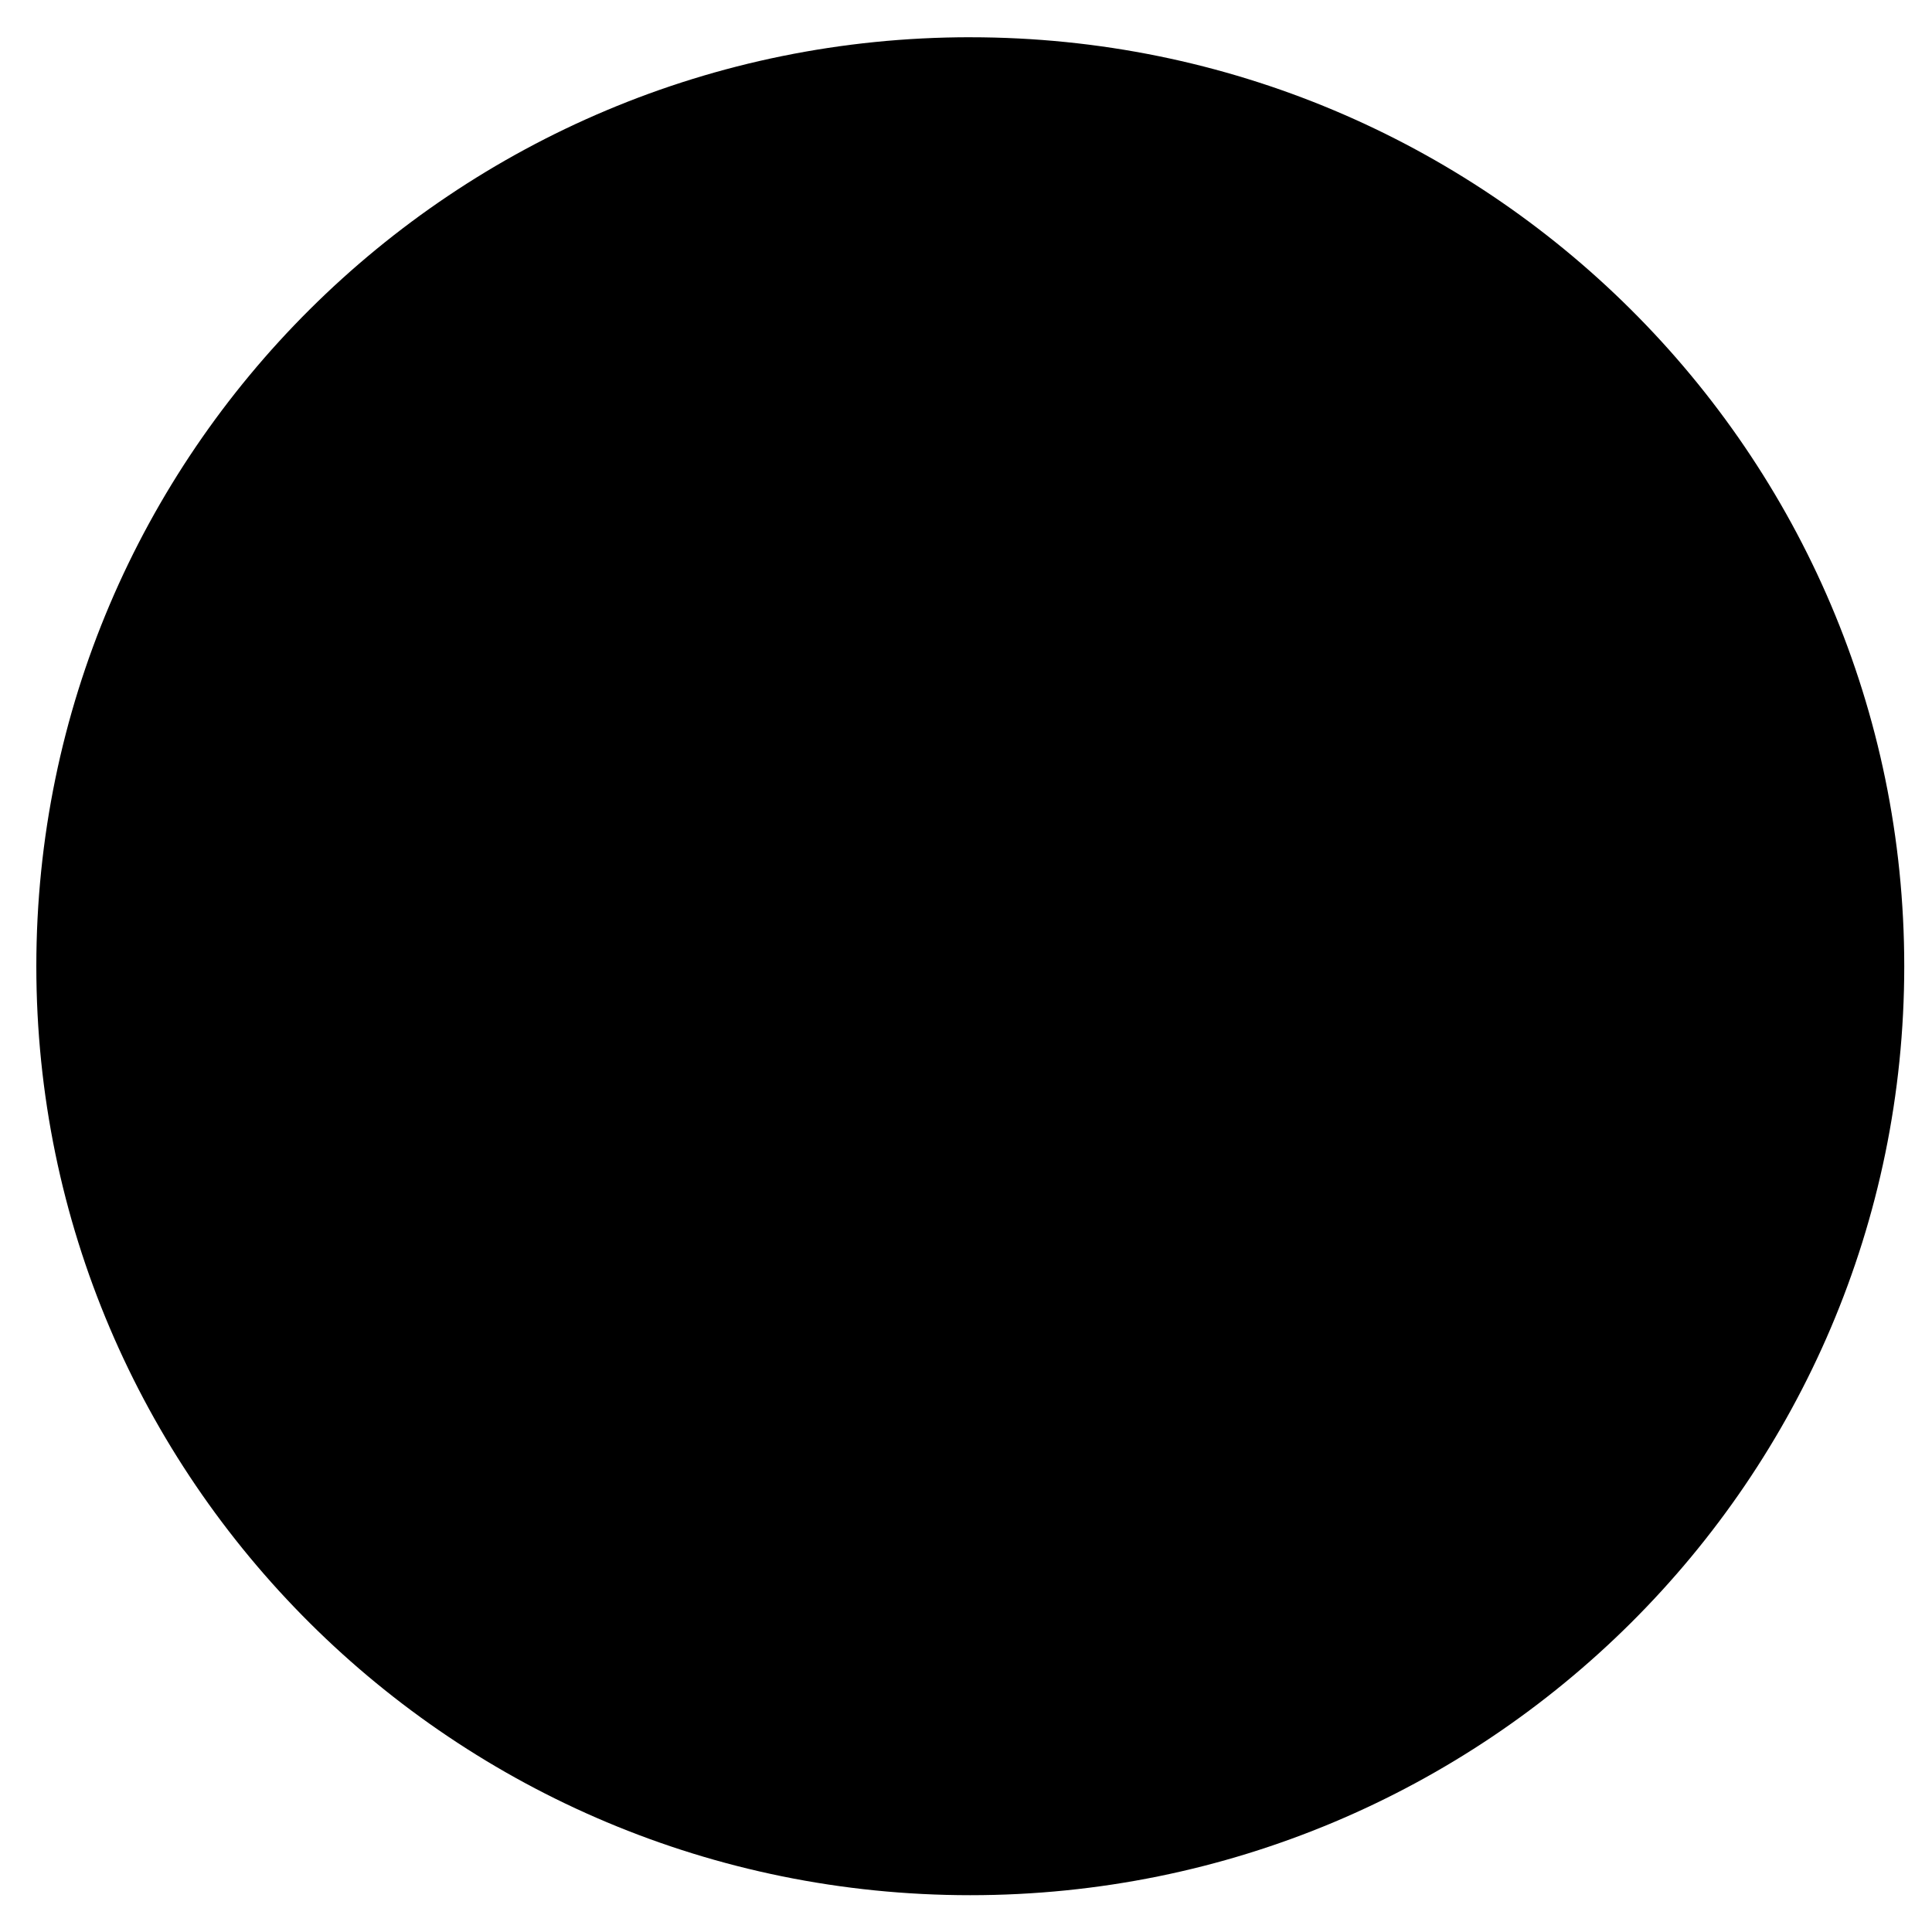 <svg xmlns="http://www.w3.org/2000/svg" viewBox="0 0 77 77"><path class="fb-sharing-tags-icon-fill sharing-tags-icon-fill" d="M38.67 1.485c20.558 0 37.224 16.576 37.224 37.024 0 20.45-16.666 37.024-37.224 37.024-20.557 0-37.222-16.575-37.222-37.025S18.113 1.484 38.67 1.484z"/><path class="fb-sharing-tags-icon-in sharing-tags-icon-in" d="M33.158 38.535c.11.136.047 1.08.047 1.258l.007 19.93H41.9c.05-5.246 0-10.63 0-15.9 0-.076-.017-5.107.007-5.212.016-.067.018-.06.036-.088.01.002 5.526.046 5.718 0l.098-.03.763-7.272-6.592-.002c-.026-1.073.005-2.178.007-3.256 0-.983-.025-2.198.564-2.738l5.987-.6-.01-7.296c-1.133-.07-2.476-.006-3.632-.006-1.204 0-2.422-.026-3.605.053-2.255.15-4.076.817-5.392 1.933-1.91 3.043-2.648.43-2.662 11.913l-4.365.003.01 7.307 4.328.005z"/></svg>